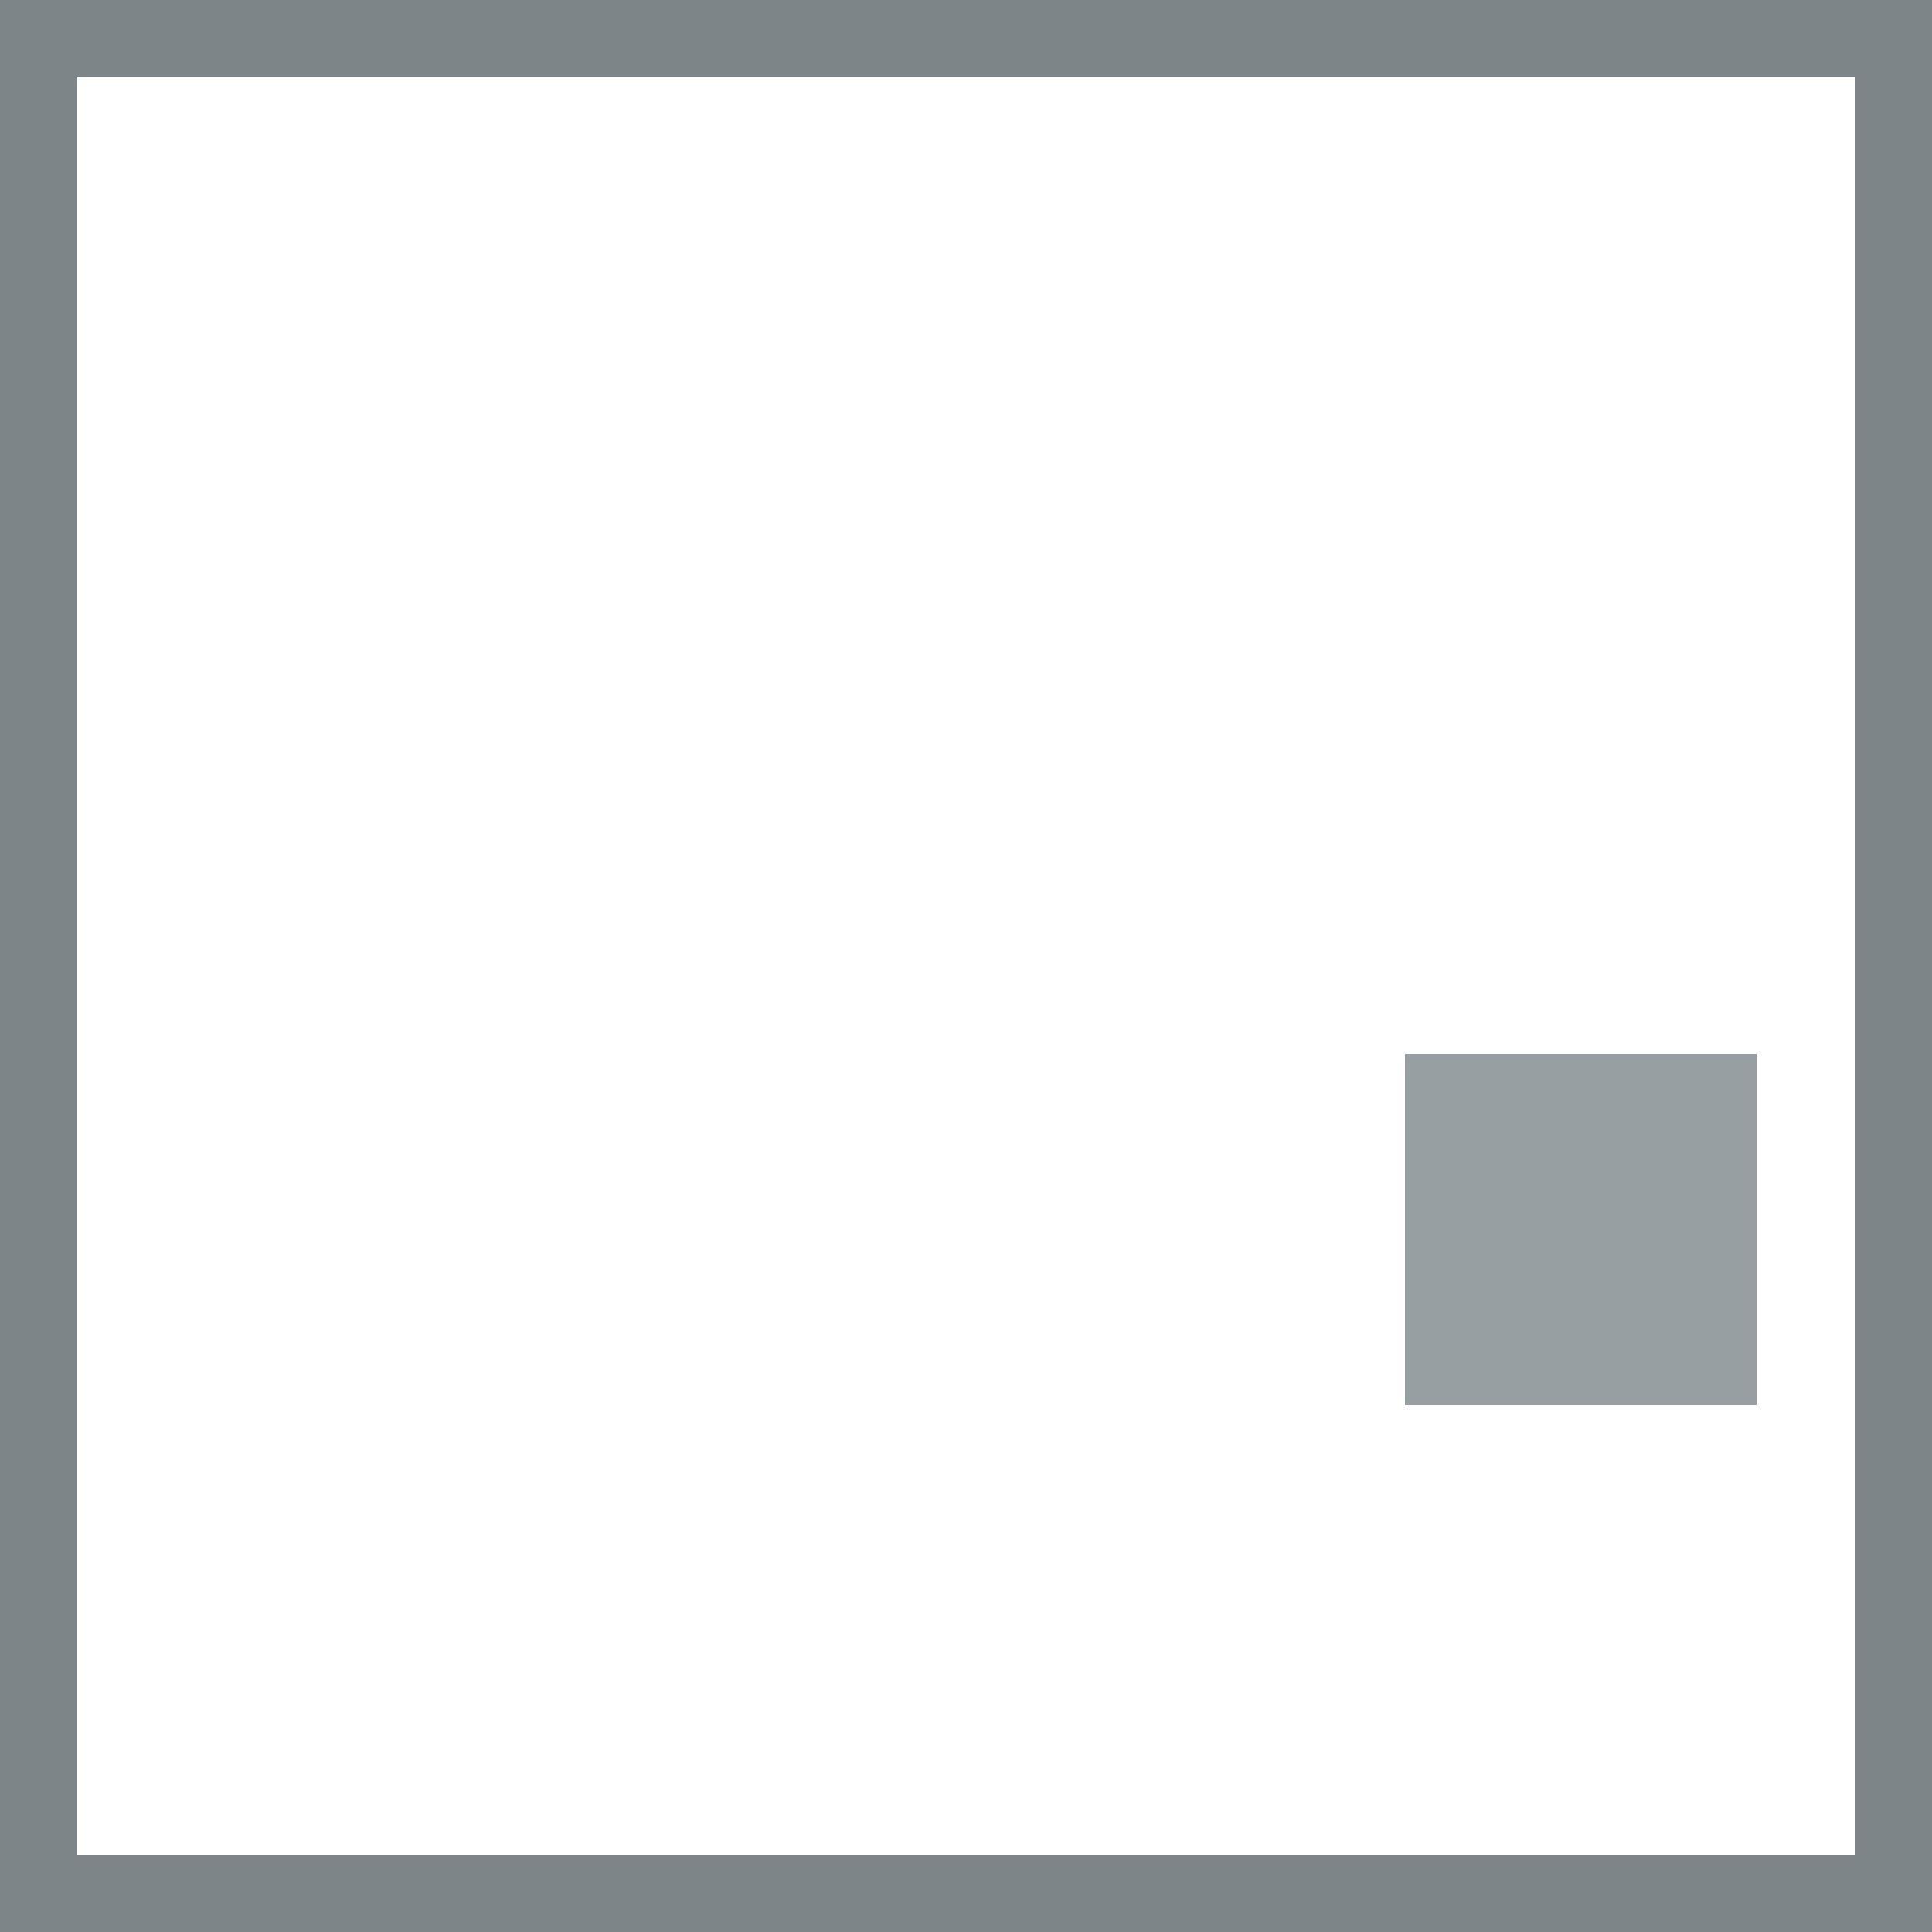 <?xml version="1.0" encoding="utf-8"?>
<!-- Generator: Adobe Illustrator 17.0.0, SVG Export Plug-In . SVG Version: 6.00 Build 0)  -->
<!DOCTYPE svg PUBLIC "-//W3C//DTD SVG 1.1//EN" "http://www.w3.org/Graphics/SVG/1.1/DTD/svg11.dtd">
<svg version="1.1" xmlns="http://www.w3.org/2000/svg" xmlns:xlink="http://www.w3.org/1999/xlink" x="0px" y="0px" width="25px"
	 height="25px" viewBox="0 0 25 25" enable-background="new 0 0 25 25" xml:space="preserve">
<g id="Layer_1">
	<g>
		<path fill="#7C8587" d="M24,1v23H1V1H24 M25,0H0v25h25V0L25,0z"/>
	</g>
	<rect x="18.18" y="13.64" fill="#979FA2" width="4.55" height="4.54"/>
</g>
<g id="Layer_3" display="none">
	<g display="inline">
		<g id="XMLID_7_">
			<g>
				<rect x="20.45" y="15.91" fill="#979FA2" width="2.28" height="2.27"/>
				<rect x="18.18" y="15.91" fill="#979FA2" width="2.27" height="2.27"/>
				<rect x="18.18" y="13.64" fill="#979FA2" width="2.27" height="2.27"/>
				<rect x="20.45" y="13.64" fill="#979FA2" width="2.28" height="2.27"/>
			</g>
		</g>
	</g>
</g>
<g id="Layer_2">
</g>
</svg>
